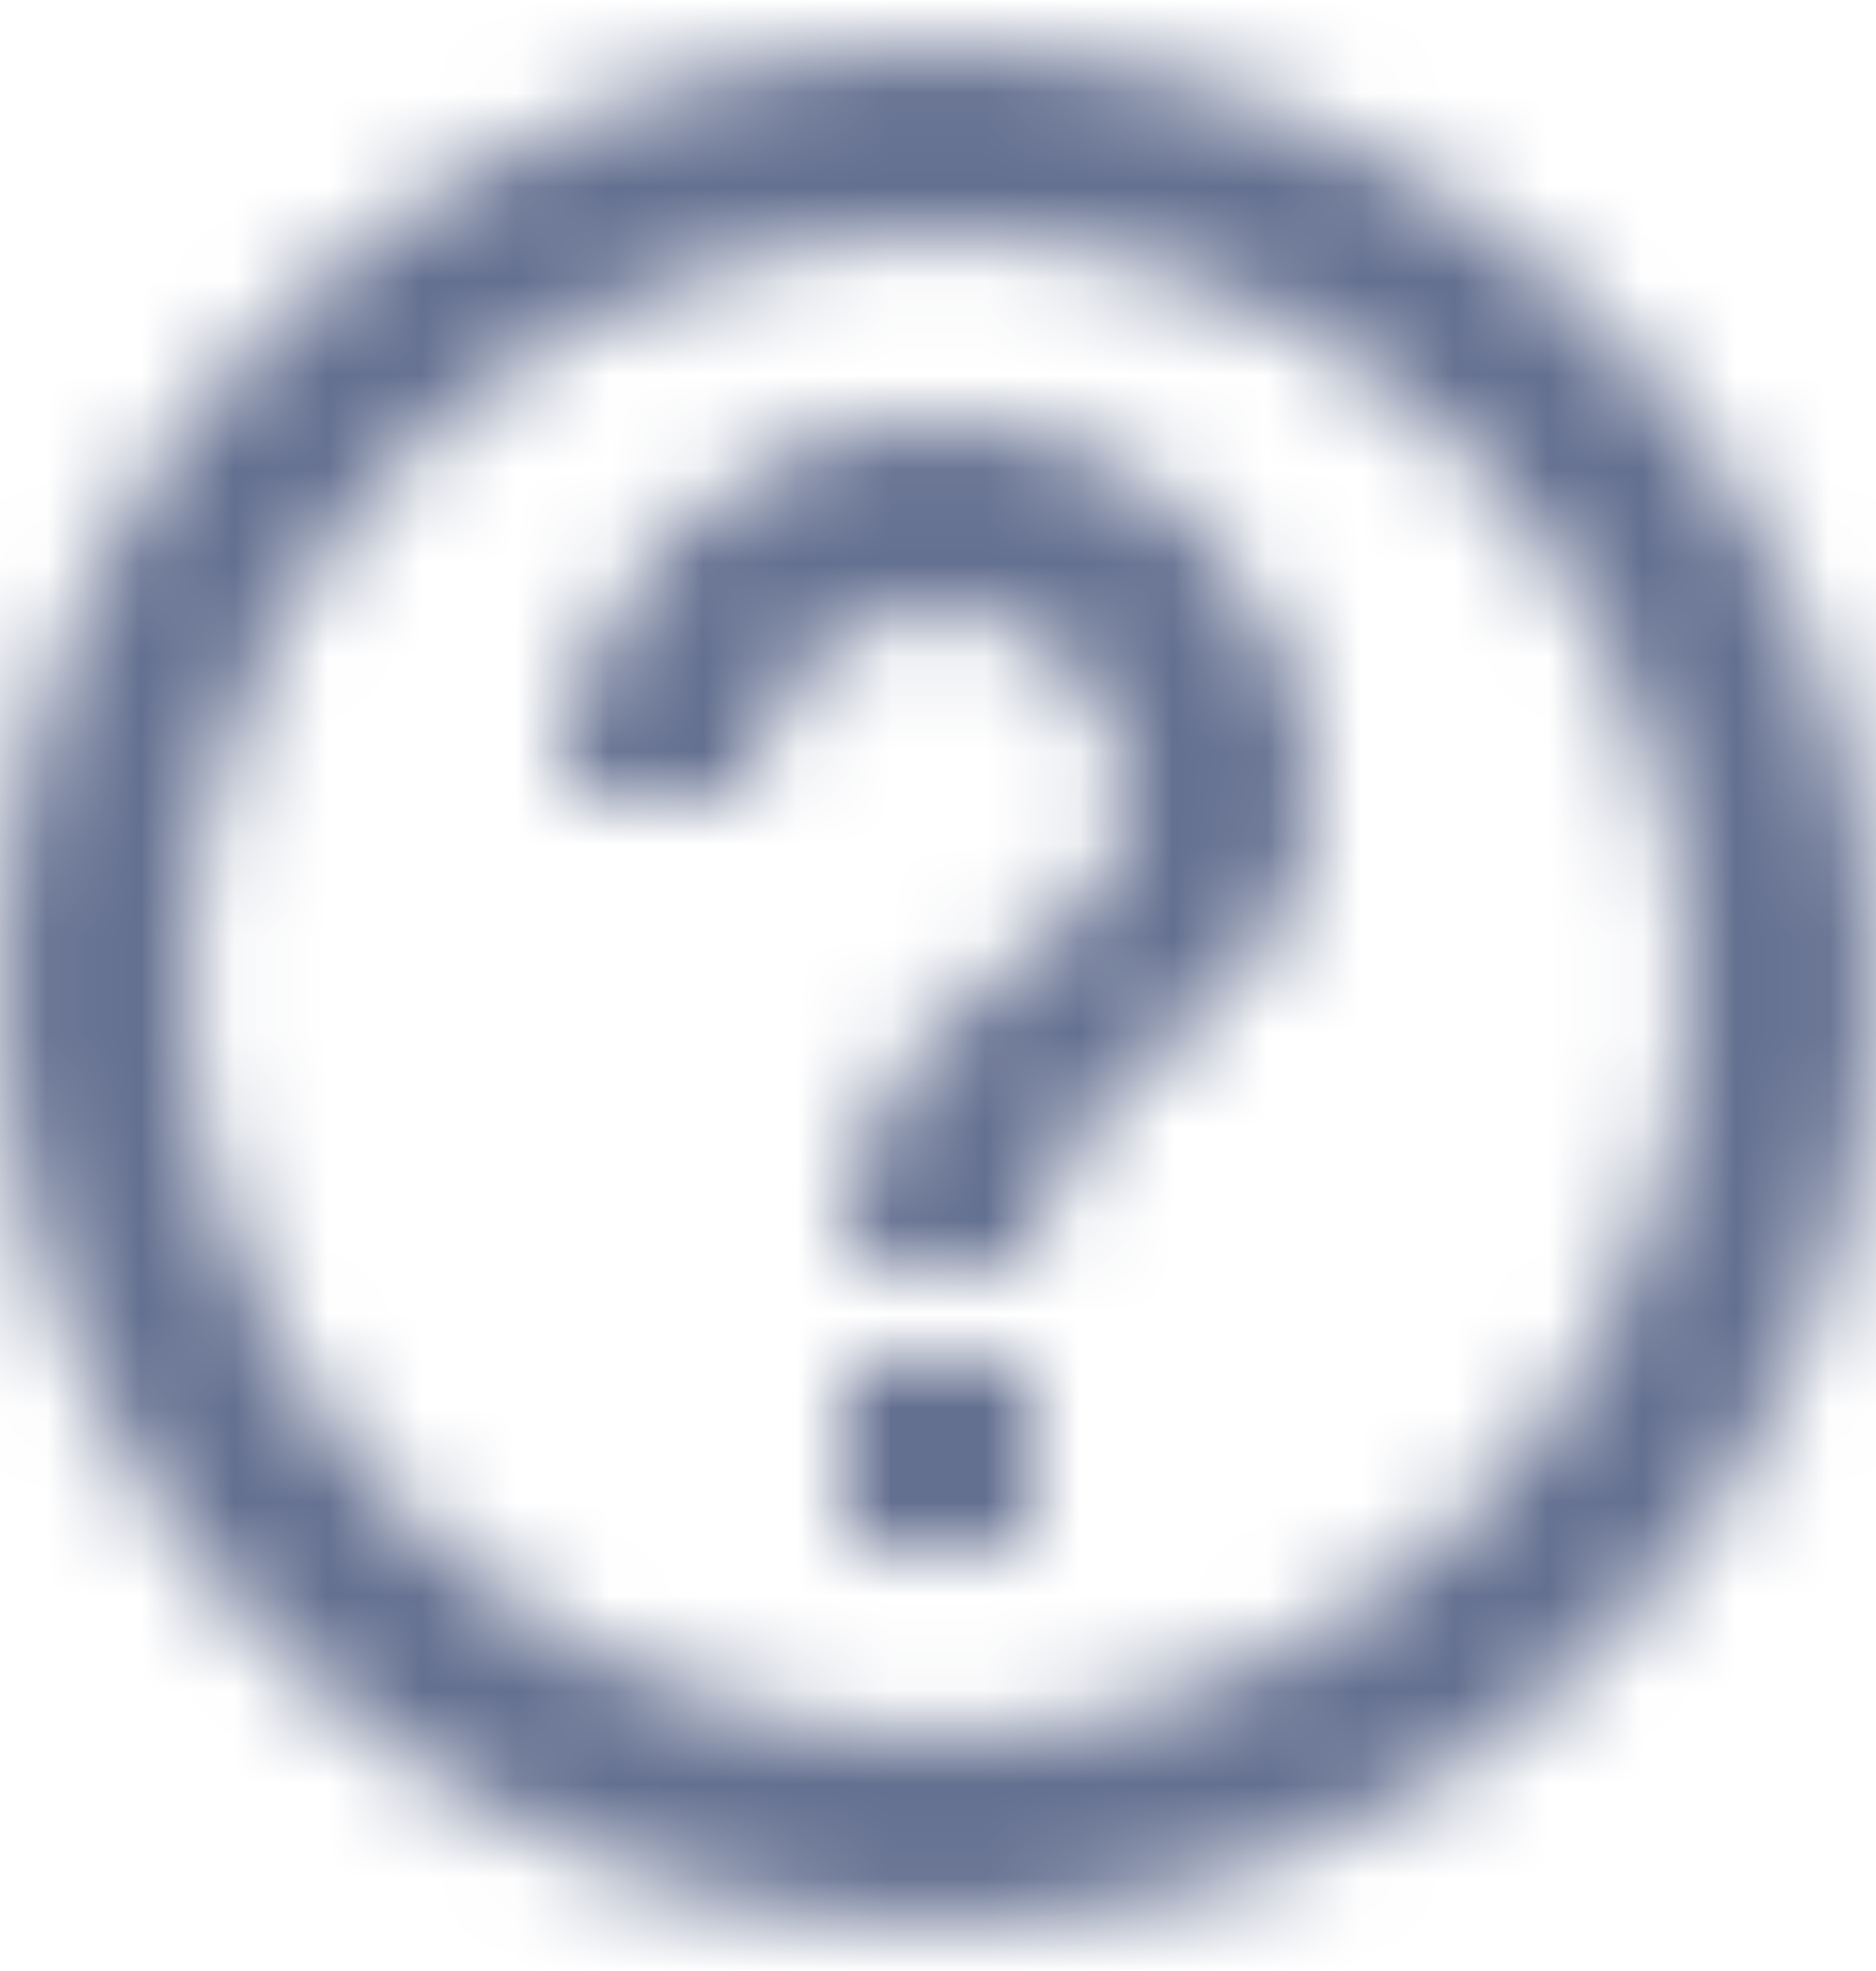 <svg width="20" height="21" xmlns="http://www.w3.org/2000/svg" xmlns:xlink="http://www.w3.org/1999/xlink">
    <defs>
        <path d="M11 18h2v-2h-2v2zm1-16C6.48 2 2 6.48 2 12s4.48 10 10 10 10-4.48 10-10S17.52 2 12 2zm0 18c-4.41 0-8-3.59-8-8s3.59-8 8-8 8 3.59 8 8-3.59 8-8 8zm0-14c-2.21 0-4 1.79-4 4h2c0-1.1.9-2 2-2s2 .9 2 2c0 2-3 1.75-3 5h2c0-2.25 3-2.5 3-5 0-2.21-1.79-4-4-4z"
              id="quest"/>
    </defs>
    <g transform="translate(-2 -1.5)" fill="none" fill-rule="evenodd">
        <mask id="questMask" fill="#fff">
            <use xlink:href="#quest"/>
        </mask>
        <g class="mask" mask="url(#questMask)" fill="#647090">
            <path d="M0 0h24v24H0z"/>
        </g>
    </g>
</svg>